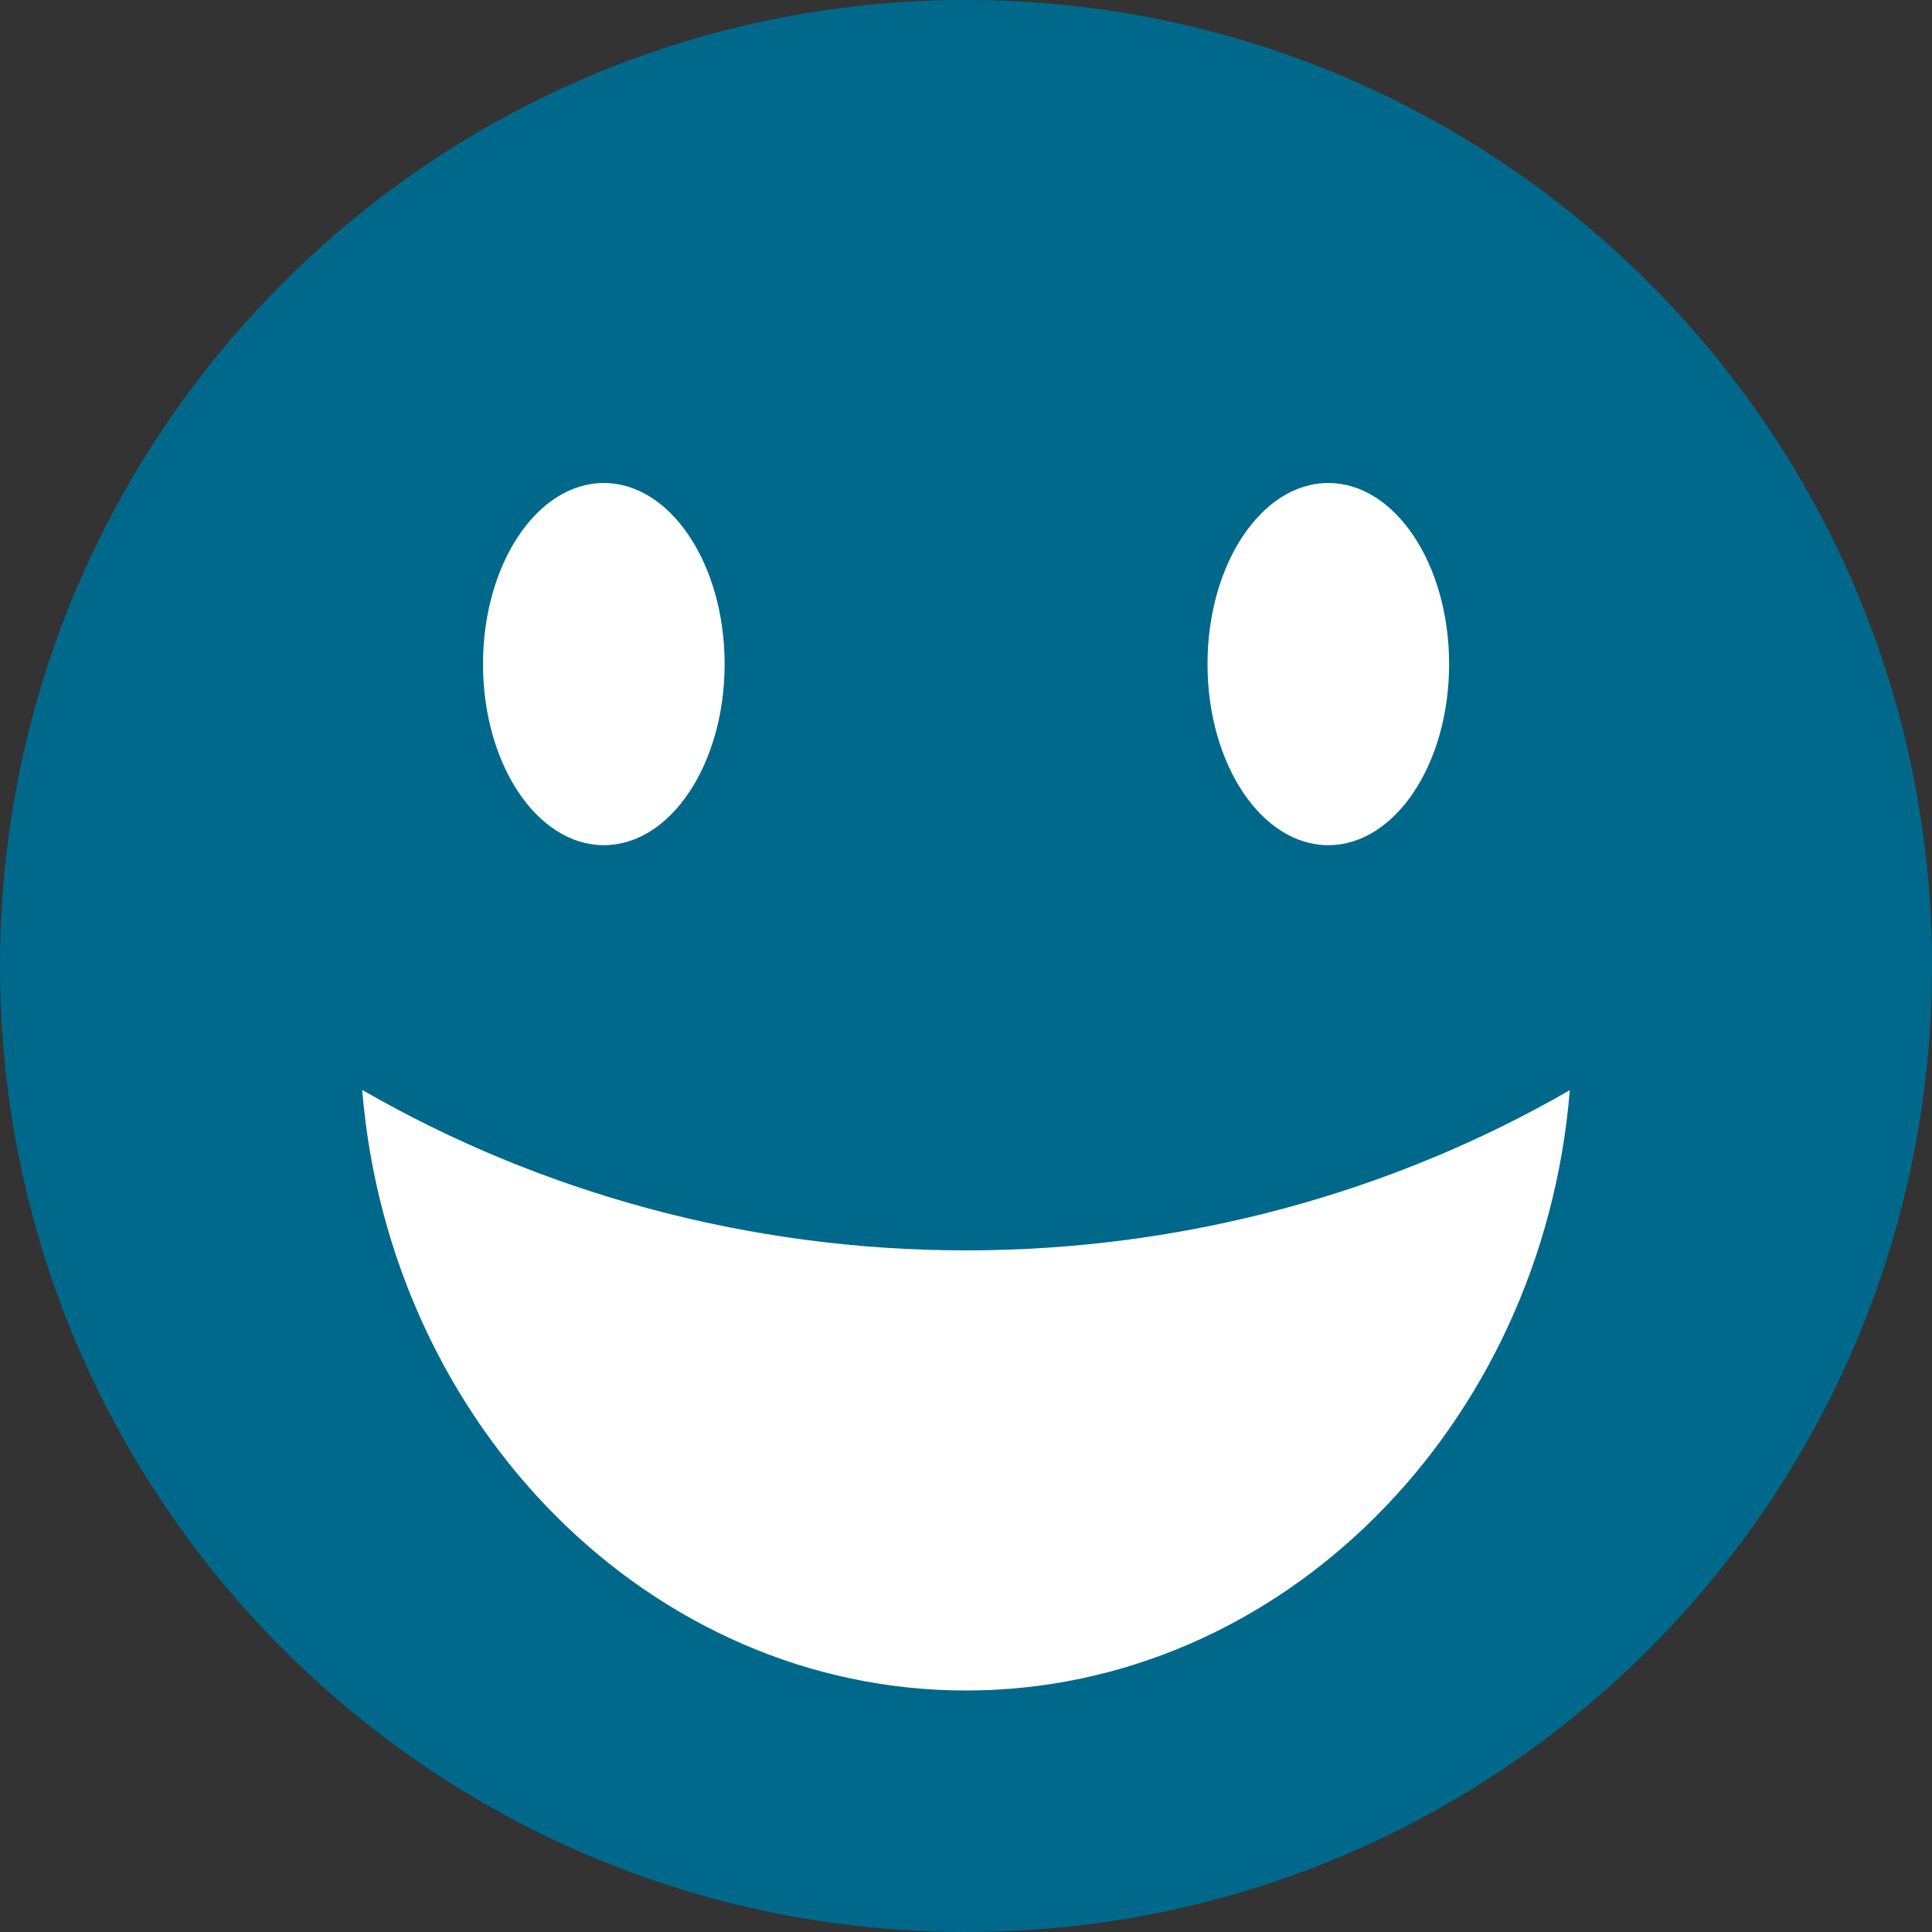 <svg xmlns:rdf="http://www.w3.org/1999/02/22-rdf-syntax-ns#" xmlns="http://www.w3.org/2000/svg" height="15" width="15" version="1.1" xmlns:cc="http://creativecommons.org/ns#" xmlns:dc="http://purl.org/dc/elements/1.1/" viewBox="0 0 15 15">
<rect x="0" y="0" width="15" height="15" fill="#333333" stroke="none"/>
<g><path fill="#ffffff" d="m15.064,8.771a6.038,6.038,0,1,1,-12.076,0,6.038,6.038,0,1,1,12.076,0z" transform="matrix(1.076,0,0,1.076,-2.216,-1.942)"/>
<path fill="#00688b" d="M7.5,0c-4.142,0-7.5,3.358-7.5,7.5s3.358,7.5,7.5,7.5,7.5-3.358,7.5-7.5-3.358-7.5-7.5-7.5zm2.813,3.75c0.518,0,0.938,0.63,0.938,1.406s-0.42,1.406-0.938,1.406-0.938-0.63-0.938-1.406,0.42-1.406,0.938-1.406zm-5.625,0c0.518,0,0.938,0.63,0.938,1.406s-0.42,1.406-0.938,1.406-0.938-0.63-0.938-1.406,0.42-1.406,0.938-1.406zm2.812,9.375c-2.444,0-4.474-2.049-4.688-4.663,1.374,0.793,2.989,1.246,4.688,1.246,1.698,0,3.314-0.451,4.688-1.244-0.213,2.614-2.243,4.661-4.688,4.661z"/>
</g></svg>